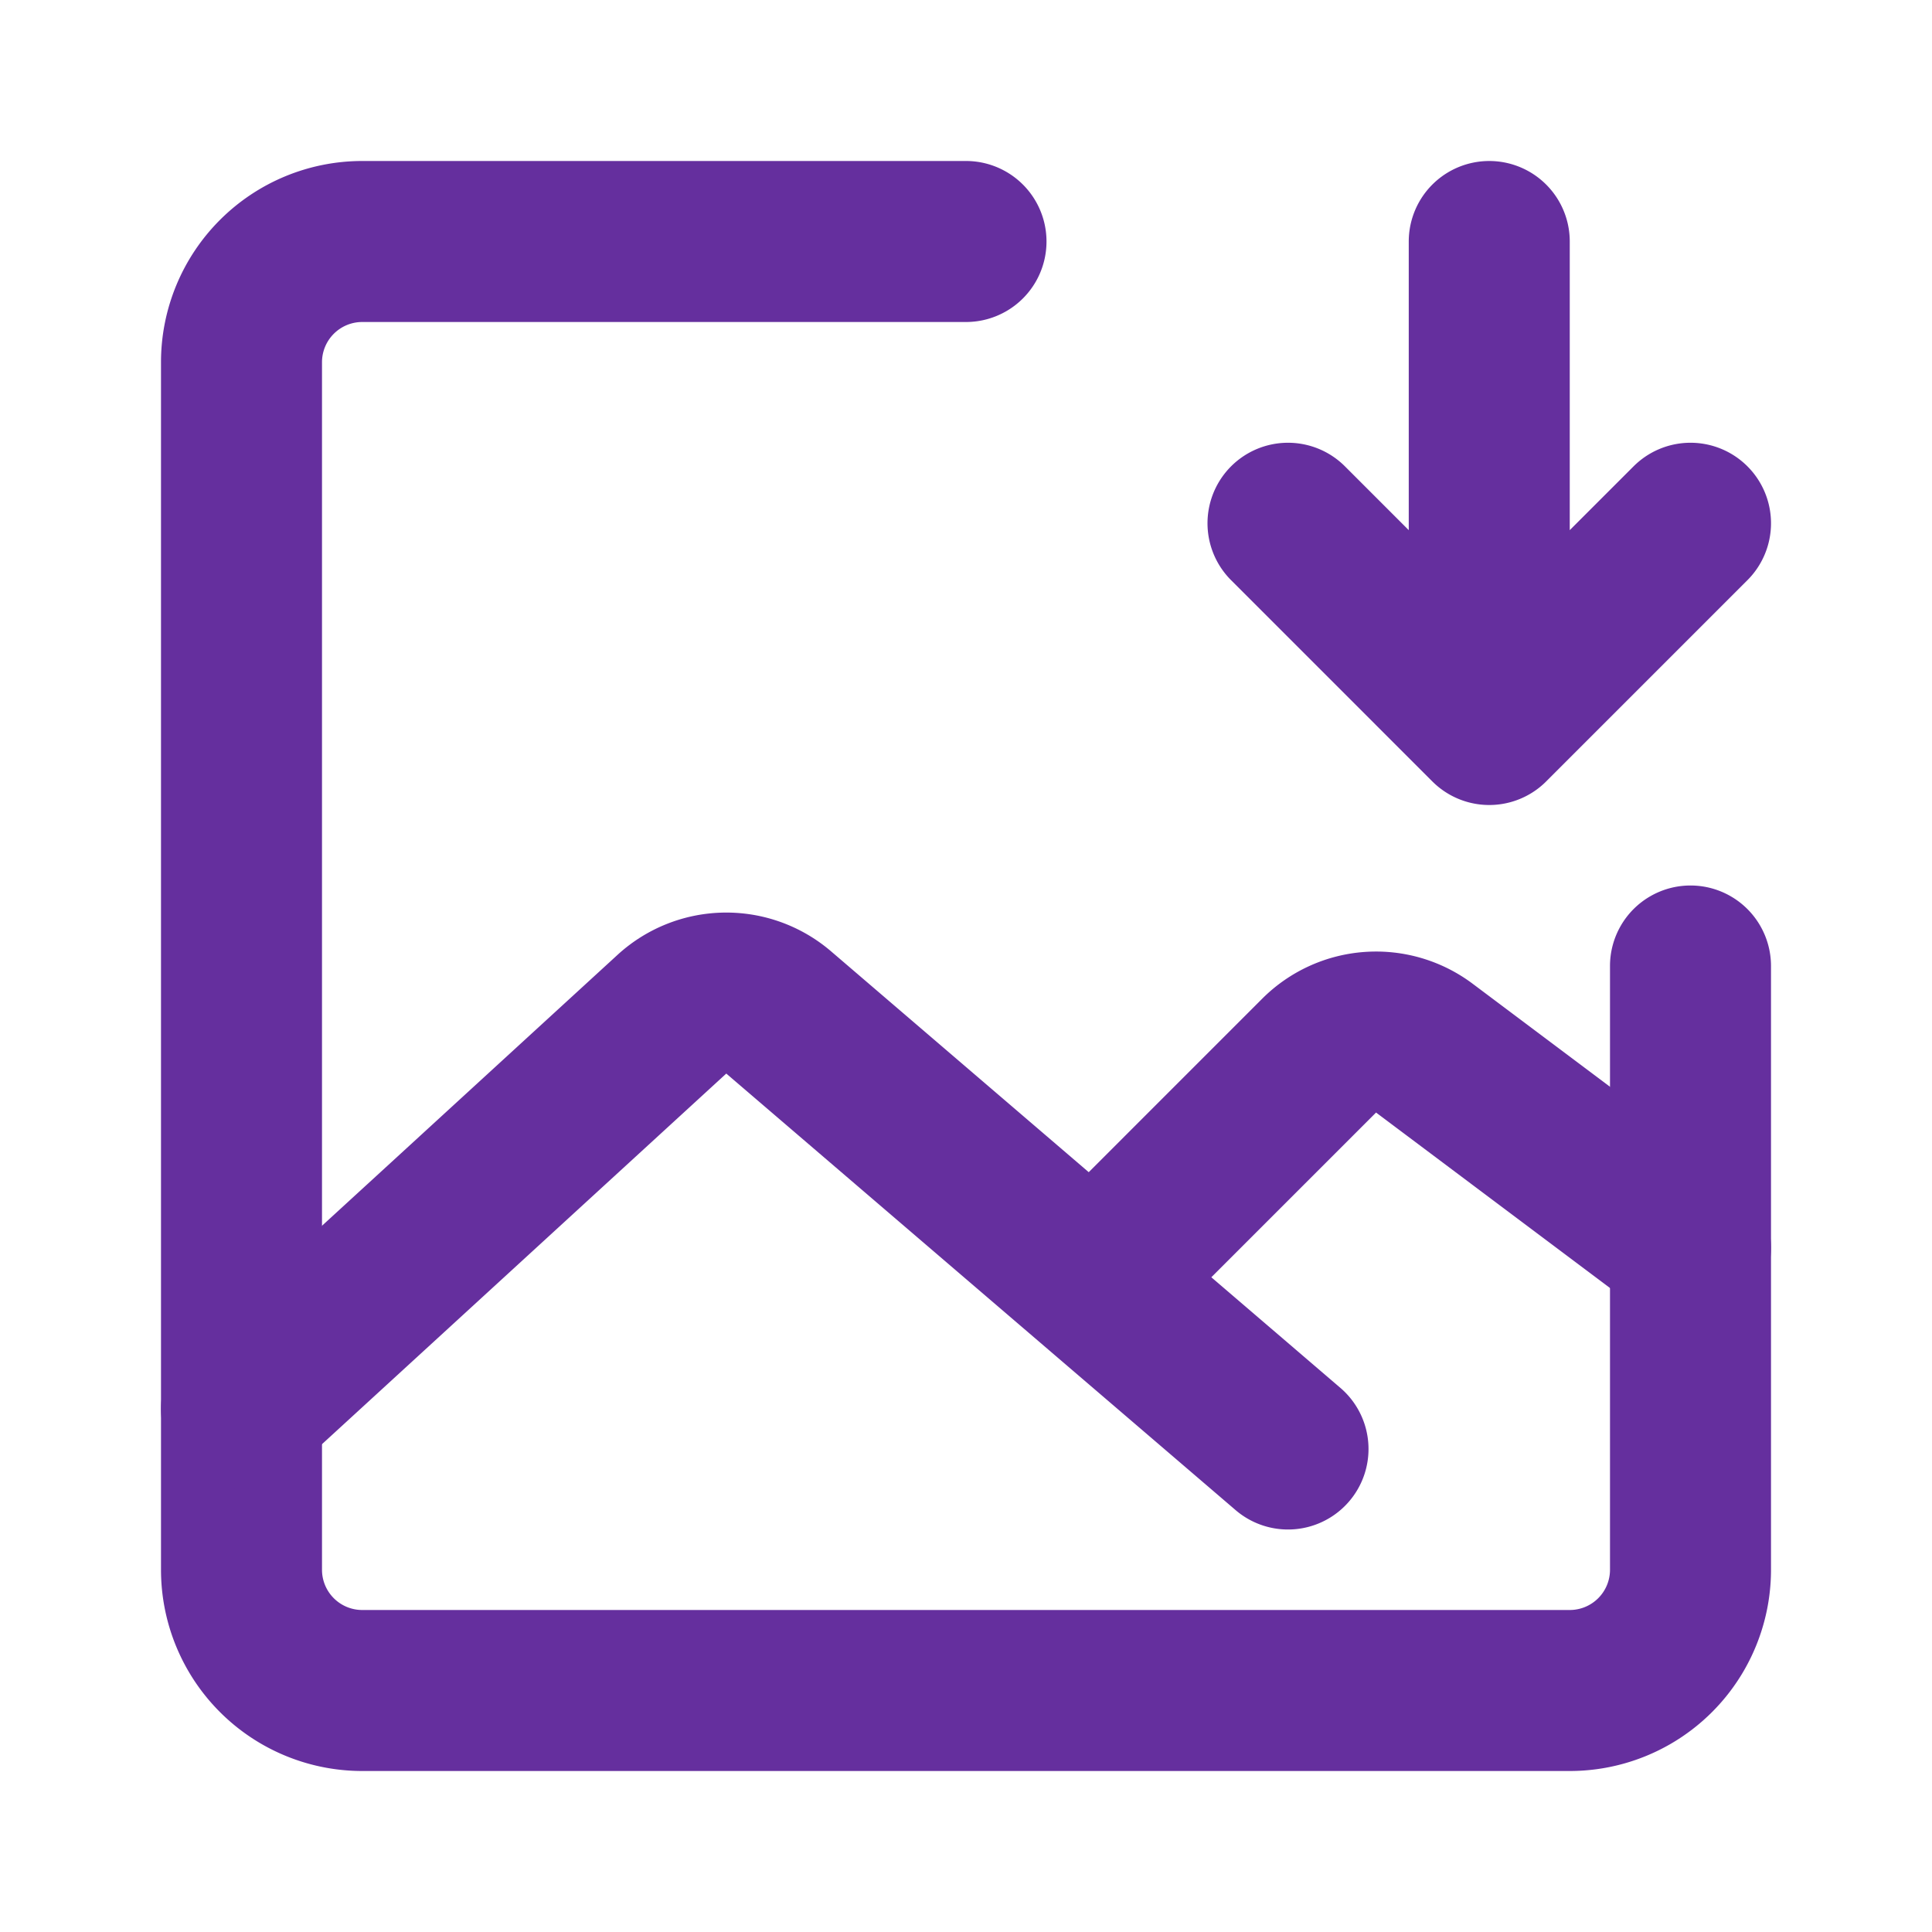 <svg xmlns="http://www.w3.org/2000/svg" width="1em" height="1em" viewBox="0 0 48 48"><g fill="none"><path fill="#652f9e" d="M44 24a2 2 0 1 0-4 0h4ZM24 8a2 2 0 1 0 0-4v4Zm15 32H9v4h30v-4ZM8 39V9H4v30h4Zm32-15v15h4V24h-4ZM9 8h15V4H9v4Zm0 32a1 1 0 0 1-1-1H4a5 5 0 0 0 5 5v-4Zm30 4a5 5 0 0 0 5-5h-4a1 1 0 0 1-1 1v4ZM8 9a1 1 0 0 1 1-1V4a5 5 0 0 0-5 5h4Z"/><path stroke="#652f9e" stroke-linecap="round" stroke-linejoin="round" stroke-width="4" d="m6 35l10.693-9.802a2 2 0 0 1 2.653-.044L32 36m-4-5l4.773-4.773a2 2 0 0 1 2.615-.186L42 31M32 13l5 5l5-5m-5-7v12"/></g></svg>